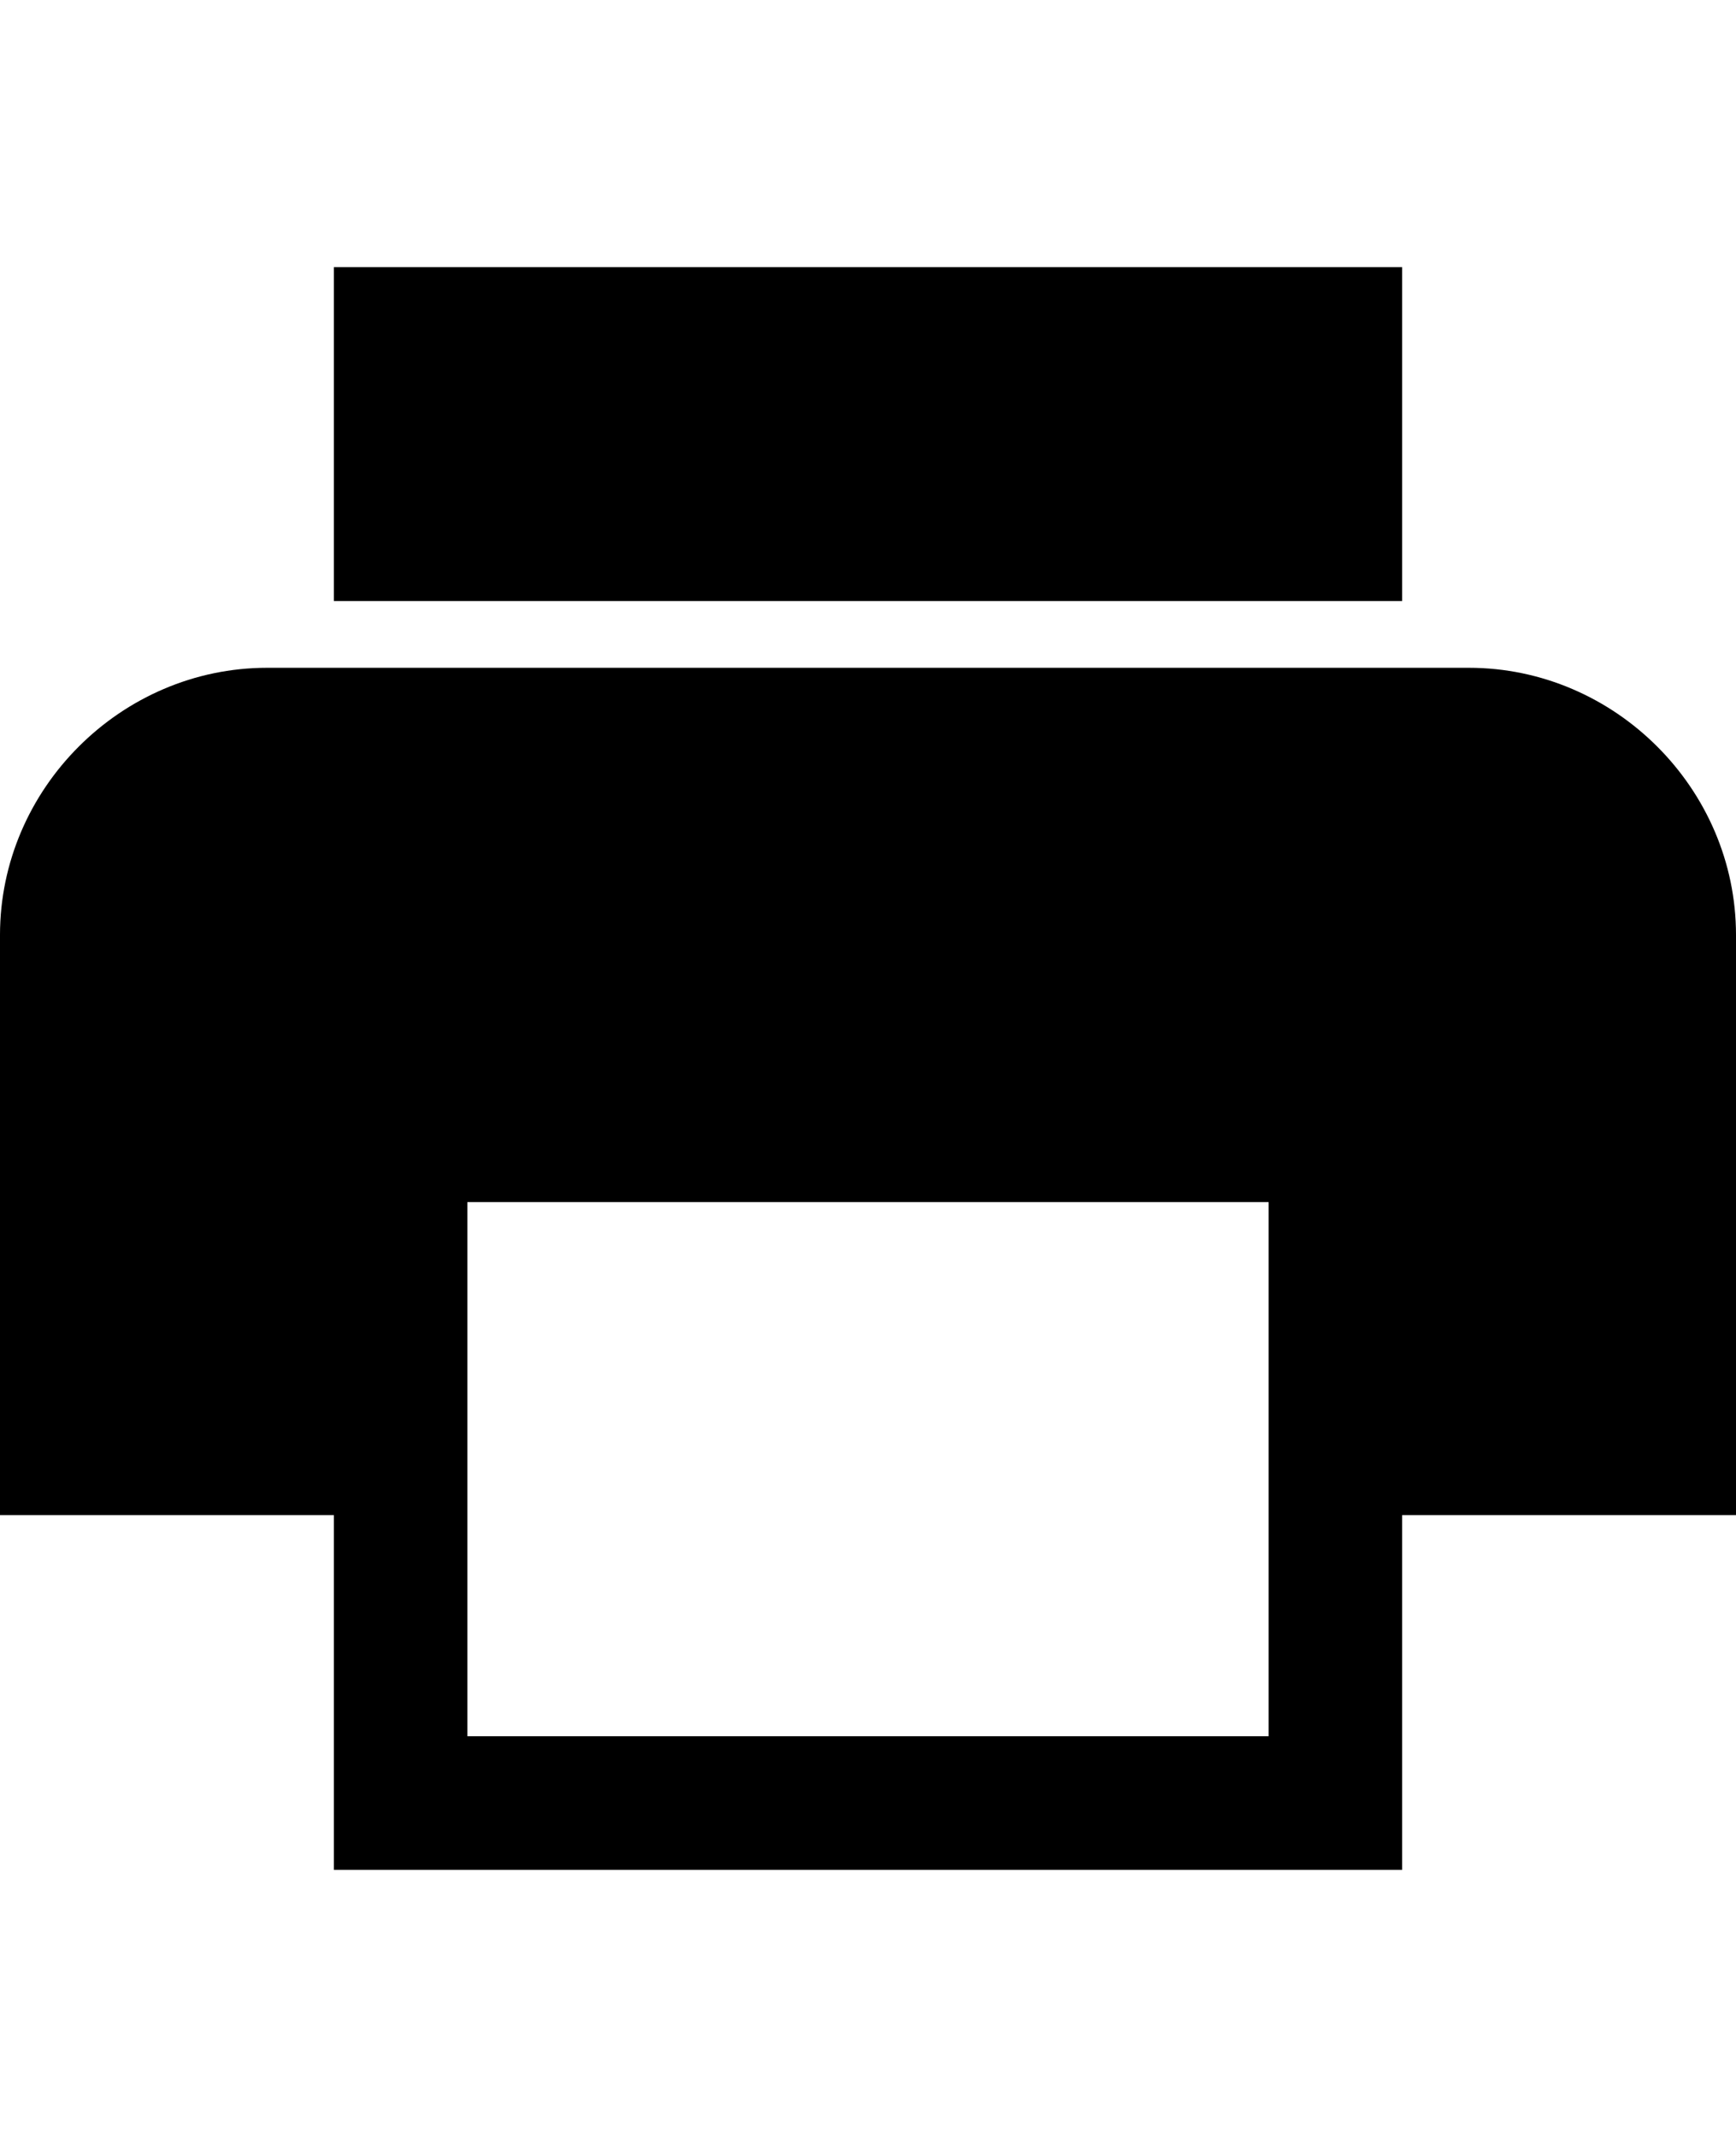 <!-- Generated by IcoMoon.io -->
<svg version="1.1" xmlns="http://www.w3.org/2000/svg" width="26" height="32" viewBox="0 0 26 32">
<title>ion-android-print</title>
<path d="M22 10c2.188 0 4 1.813 4 4v8.688h-5v5.313h-16v-5.313h-5v-8.688c0-2.188 1.813-4 4-4h18zM19 26v-8h-12v8h12zM21 4v0 5h-16v-5h16z"></path>
</svg>
